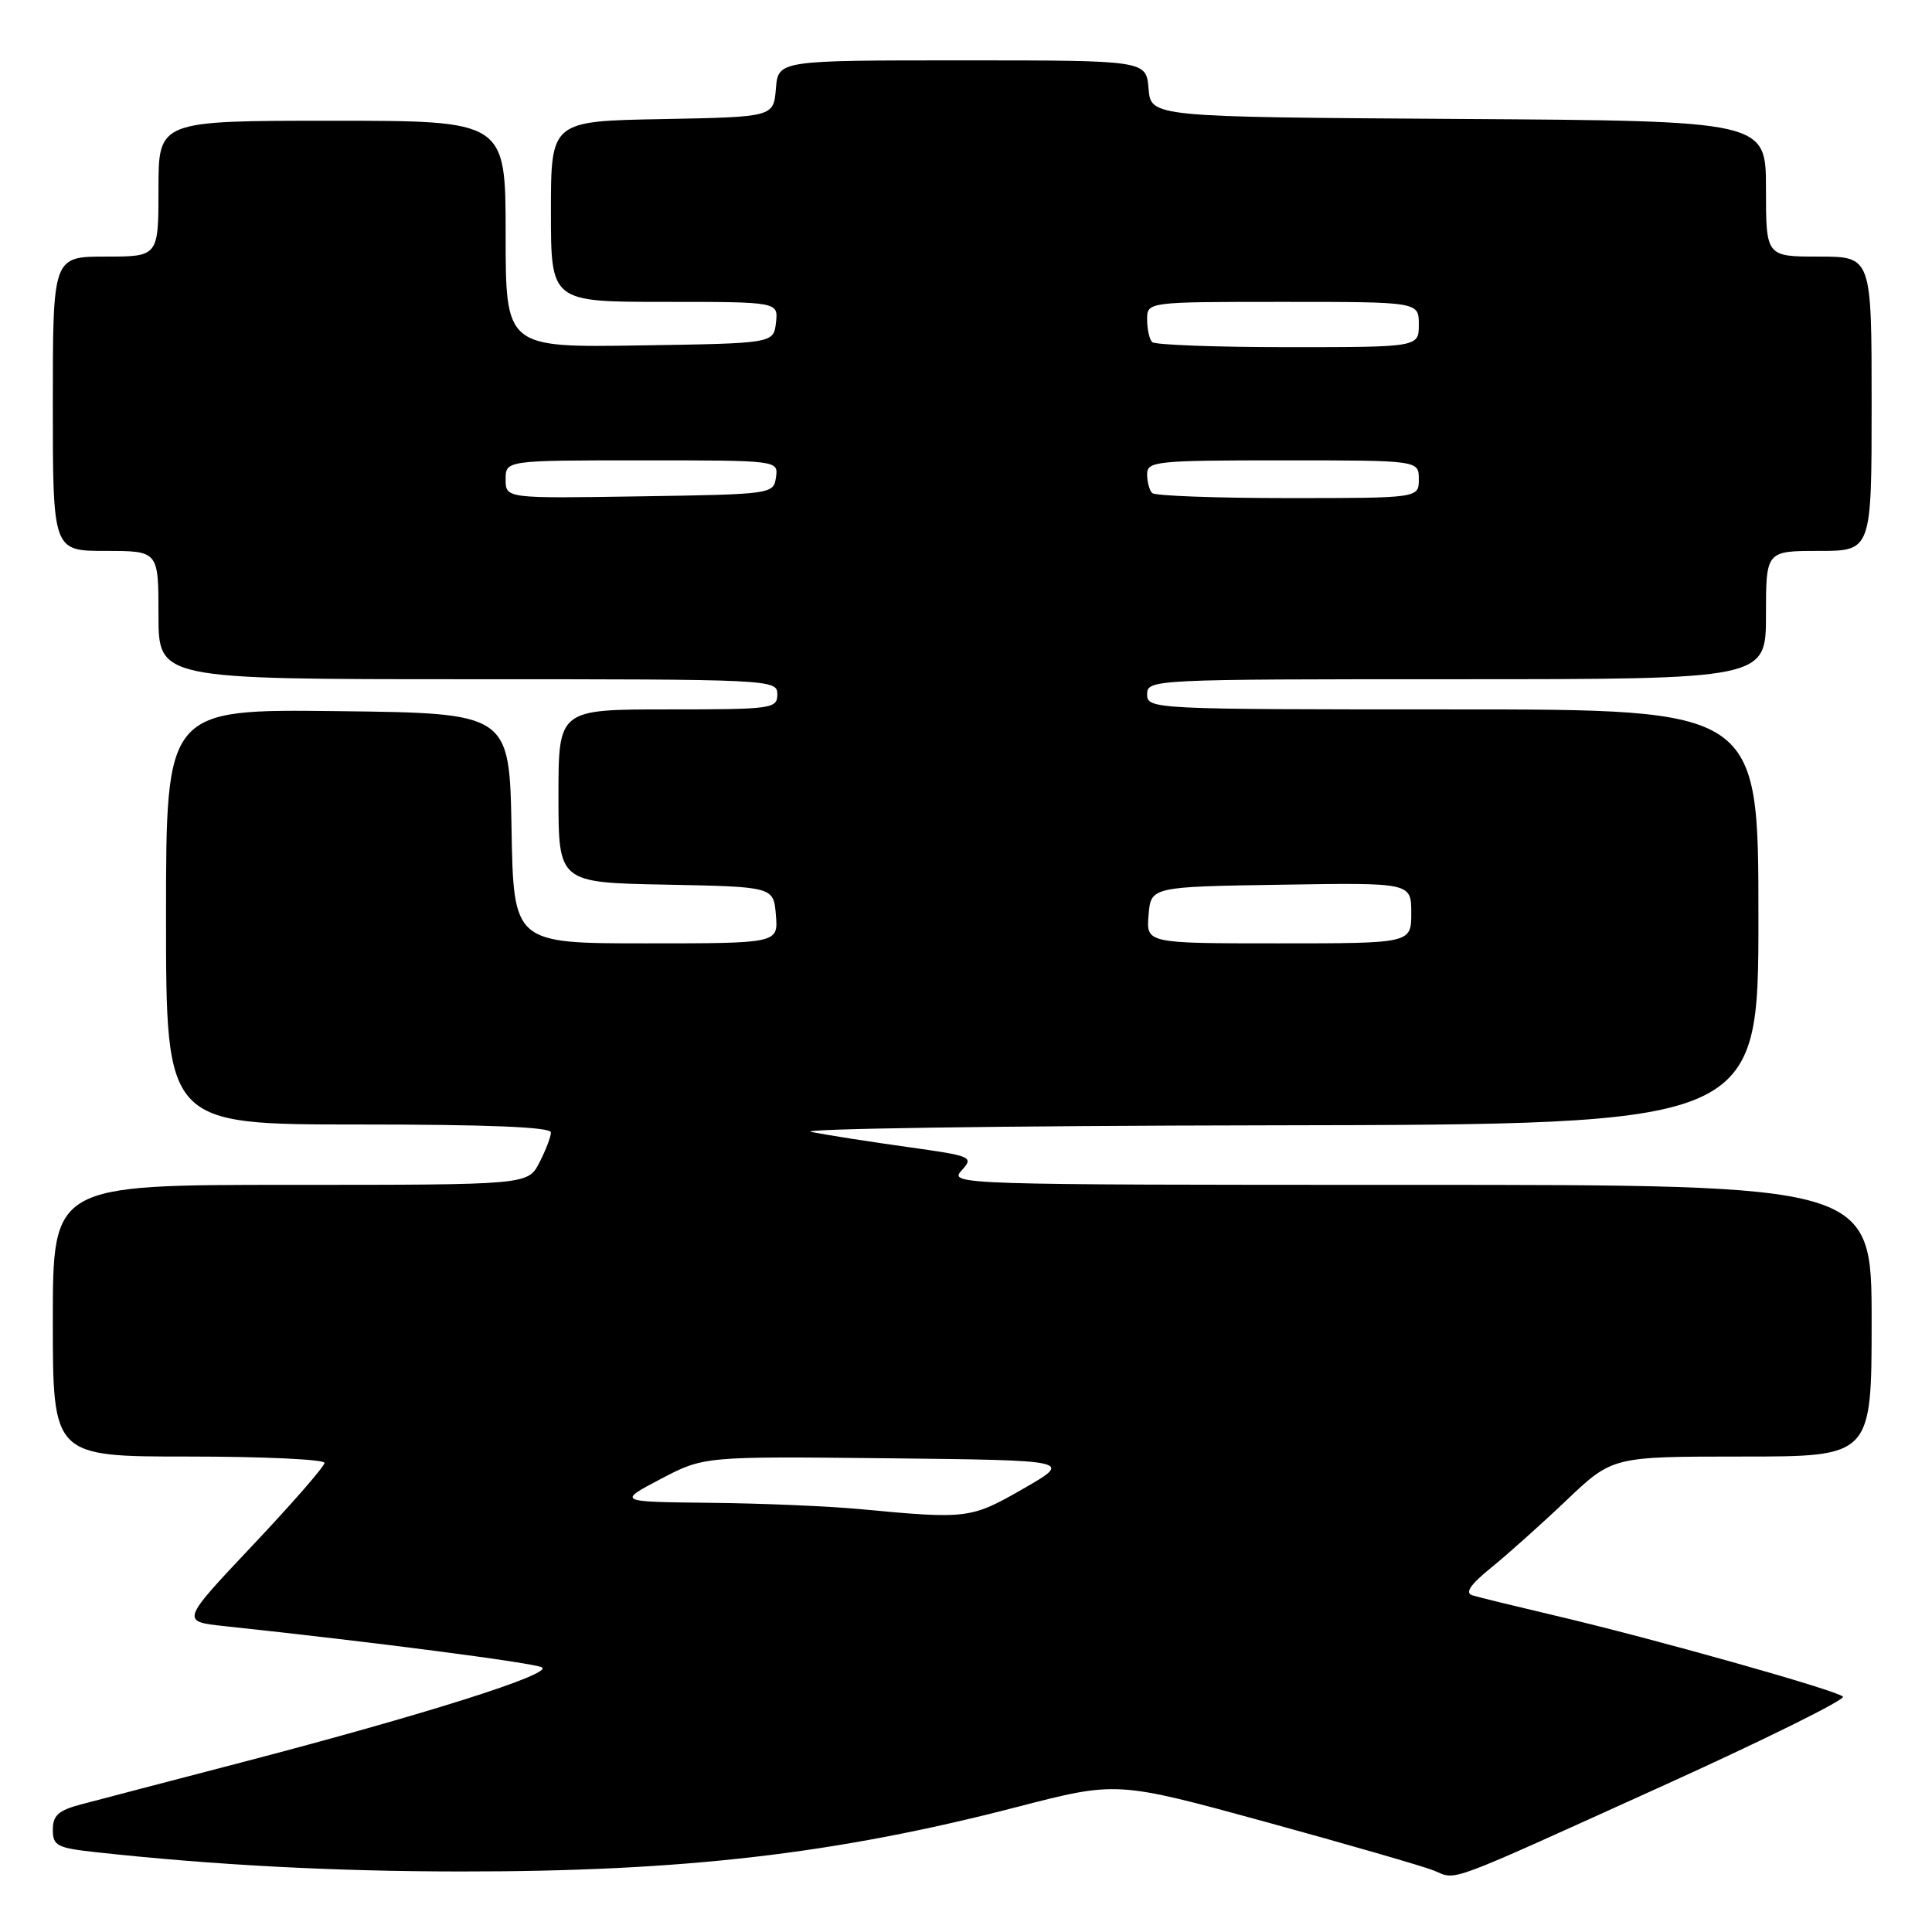 <?xml version="1.0" encoding="UTF-8" standalone="no"?>
<!DOCTYPE svg PUBLIC "-//W3C//DTD SVG 1.1//EN" "http://www.w3.org/Graphics/SVG/1.1/DTD/svg11.dtd" >
<svg xmlns="http://www.w3.org/2000/svg" xmlns:xlink="http://www.w3.org/1999/xlink" version="1.1" viewBox="0 0 256 256">
 <g >
 <path fill="currentColor"
d=" M 220.20 236.69 C 233.78 230.54 244.58 225.19 244.20 224.81 C 243.34 223.96 218.90 217.08 206.00 214.06 C 200.78 212.83 195.86 211.63 195.07 211.38 C 194.08 211.06 194.86 209.93 197.57 207.74 C 199.73 205.99 204.24 201.96 207.58 198.78 C 213.67 193.00 213.67 193.00 230.83 193.00 C 248.00 193.00 248.00 193.00 248.00 175.00 C 248.00 157.00 248.00 157.00 186.85 157.00 C 126.95 157.00 125.73 156.96 127.40 155.11 C 129.06 153.28 128.84 153.19 120.30 151.99 C 115.46 151.32 109.70 150.42 107.50 149.99 C 105.30 149.57 132.64 149.17 168.25 149.11 C 233.00 149.00 233.00 149.00 233.00 121.50 C 233.00 94.00 233.00 94.00 192.50 94.00 C 152.67 94.00 152.00 93.97 152.00 92.00 C 152.00 90.03 152.67 90.00 193.00 90.00 C 234.00 90.00 234.00 90.00 234.00 81.50 C 234.00 73.00 234.00 73.00 241.00 73.00 C 248.00 73.00 248.00 73.00 248.00 53.50 C 248.00 34.00 248.00 34.00 241.00 34.00 C 234.00 34.00 234.00 34.00 234.00 25.01 C 234.00 16.02 234.00 16.02 193.25 15.76 C 152.50 15.50 152.50 15.50 152.19 11.75 C 151.88 8.00 151.88 8.00 127.50 8.00 C 103.12 8.00 103.12 8.00 102.81 11.75 C 102.50 15.50 102.50 15.50 87.75 15.78 C 73.00 16.05 73.00 16.05 73.00 28.03 C 73.00 40.00 73.00 40.00 88.07 40.00 C 103.13 40.00 103.13 40.00 102.82 42.75 C 102.50 45.50 102.50 45.50 84.75 45.77 C 67.00 46.05 67.00 46.05 67.00 31.02 C 67.00 16.00 67.00 16.00 44.00 16.00 C 21.00 16.00 21.00 16.00 21.00 25.00 C 21.00 34.00 21.00 34.00 14.00 34.00 C 7.00 34.00 7.00 34.00 7.00 53.50 C 7.00 73.00 7.00 73.00 14.00 73.00 C 21.00 73.00 21.00 73.00 21.00 81.50 C 21.00 90.00 21.00 90.00 62.00 90.00 C 102.33 90.00 103.00 90.03 103.00 92.00 C 103.00 93.91 102.33 94.00 88.50 94.00 C 74.00 94.00 74.00 94.00 74.00 105.47 C 74.00 116.95 74.00 116.95 88.25 117.22 C 102.50 117.50 102.50 117.50 102.81 121.25 C 103.12 125.00 103.12 125.00 85.59 125.00 C 68.05 125.00 68.05 125.00 67.78 109.75 C 67.50 94.50 67.50 94.50 44.75 94.23 C 22.00 93.96 22.00 93.96 22.00 121.48 C 22.00 149.00 22.00 149.00 47.50 149.00 C 64.64 149.00 73.00 149.34 73.00 150.05 C 73.00 150.63 72.31 152.43 71.47 154.05 C 69.95 157.00 69.95 157.00 38.47 157.00 C 7.00 157.00 7.00 157.00 7.00 175.00 C 7.00 193.00 7.00 193.00 25.00 193.00 C 34.90 193.00 43.00 193.38 43.00 193.84 C 43.00 194.30 38.72 199.21 33.48 204.76 C 23.96 214.85 23.96 214.85 29.73 215.47 C 49.40 217.56 70.69 220.33 71.80 220.93 C 73.37 221.78 56.26 227.20 32.00 233.53 C 22.38 236.04 12.81 238.54 10.75 239.09 C 7.75 239.88 7.00 240.55 7.00 242.44 C 7.00 244.58 7.55 244.86 12.75 245.43 C 28.30 247.13 44.20 247.97 61.00 247.98 C 90.52 248.00 110.75 245.66 134.74 239.44 C 147.98 236.01 147.98 236.01 167.74 241.42 C 178.61 244.40 188.62 247.30 190.00 247.86 C 193.13 249.13 191.01 249.91 220.20 236.69 Z  M 114.00 199.97 C 109.88 199.58 100.94 199.20 94.15 199.13 C 81.80 199.00 81.80 199.00 87.53 195.98 C 93.27 192.97 93.27 192.97 117.70 193.23 C 142.13 193.50 142.13 193.50 135.61 197.25 C 128.65 201.25 128.20 201.31 114.00 199.97 Z  M 152.19 121.25 C 152.50 117.50 152.50 117.50 169.75 117.23 C 187.00 116.95 187.00 116.95 187.00 120.98 C 187.00 125.00 187.00 125.00 169.44 125.00 C 151.88 125.00 151.88 125.00 152.19 121.25 Z  M 67.00 63.52 C 67.00 61.00 67.00 61.00 85.07 61.00 C 103.14 61.00 103.14 61.00 102.82 63.25 C 102.50 65.47 102.30 65.50 84.75 65.77 C 67.00 66.05 67.00 66.05 67.00 63.52 Z  M 152.67 65.33 C 152.30 64.97 152.00 63.84 152.00 62.83 C 152.00 61.12 153.21 61.00 170.00 61.00 C 188.00 61.00 188.00 61.00 188.00 63.50 C 188.00 66.00 188.00 66.00 170.67 66.00 C 161.13 66.00 153.03 65.70 152.67 65.33 Z  M 152.67 45.33 C 152.30 44.97 152.00 43.62 152.00 42.33 C 152.00 40.00 152.00 40.00 170.00 40.00 C 188.00 40.00 188.00 40.00 188.00 43.00 C 188.00 46.00 188.00 46.00 170.67 46.00 C 161.13 46.00 153.03 45.70 152.67 45.33 Z "/>
</g>
</svg>
